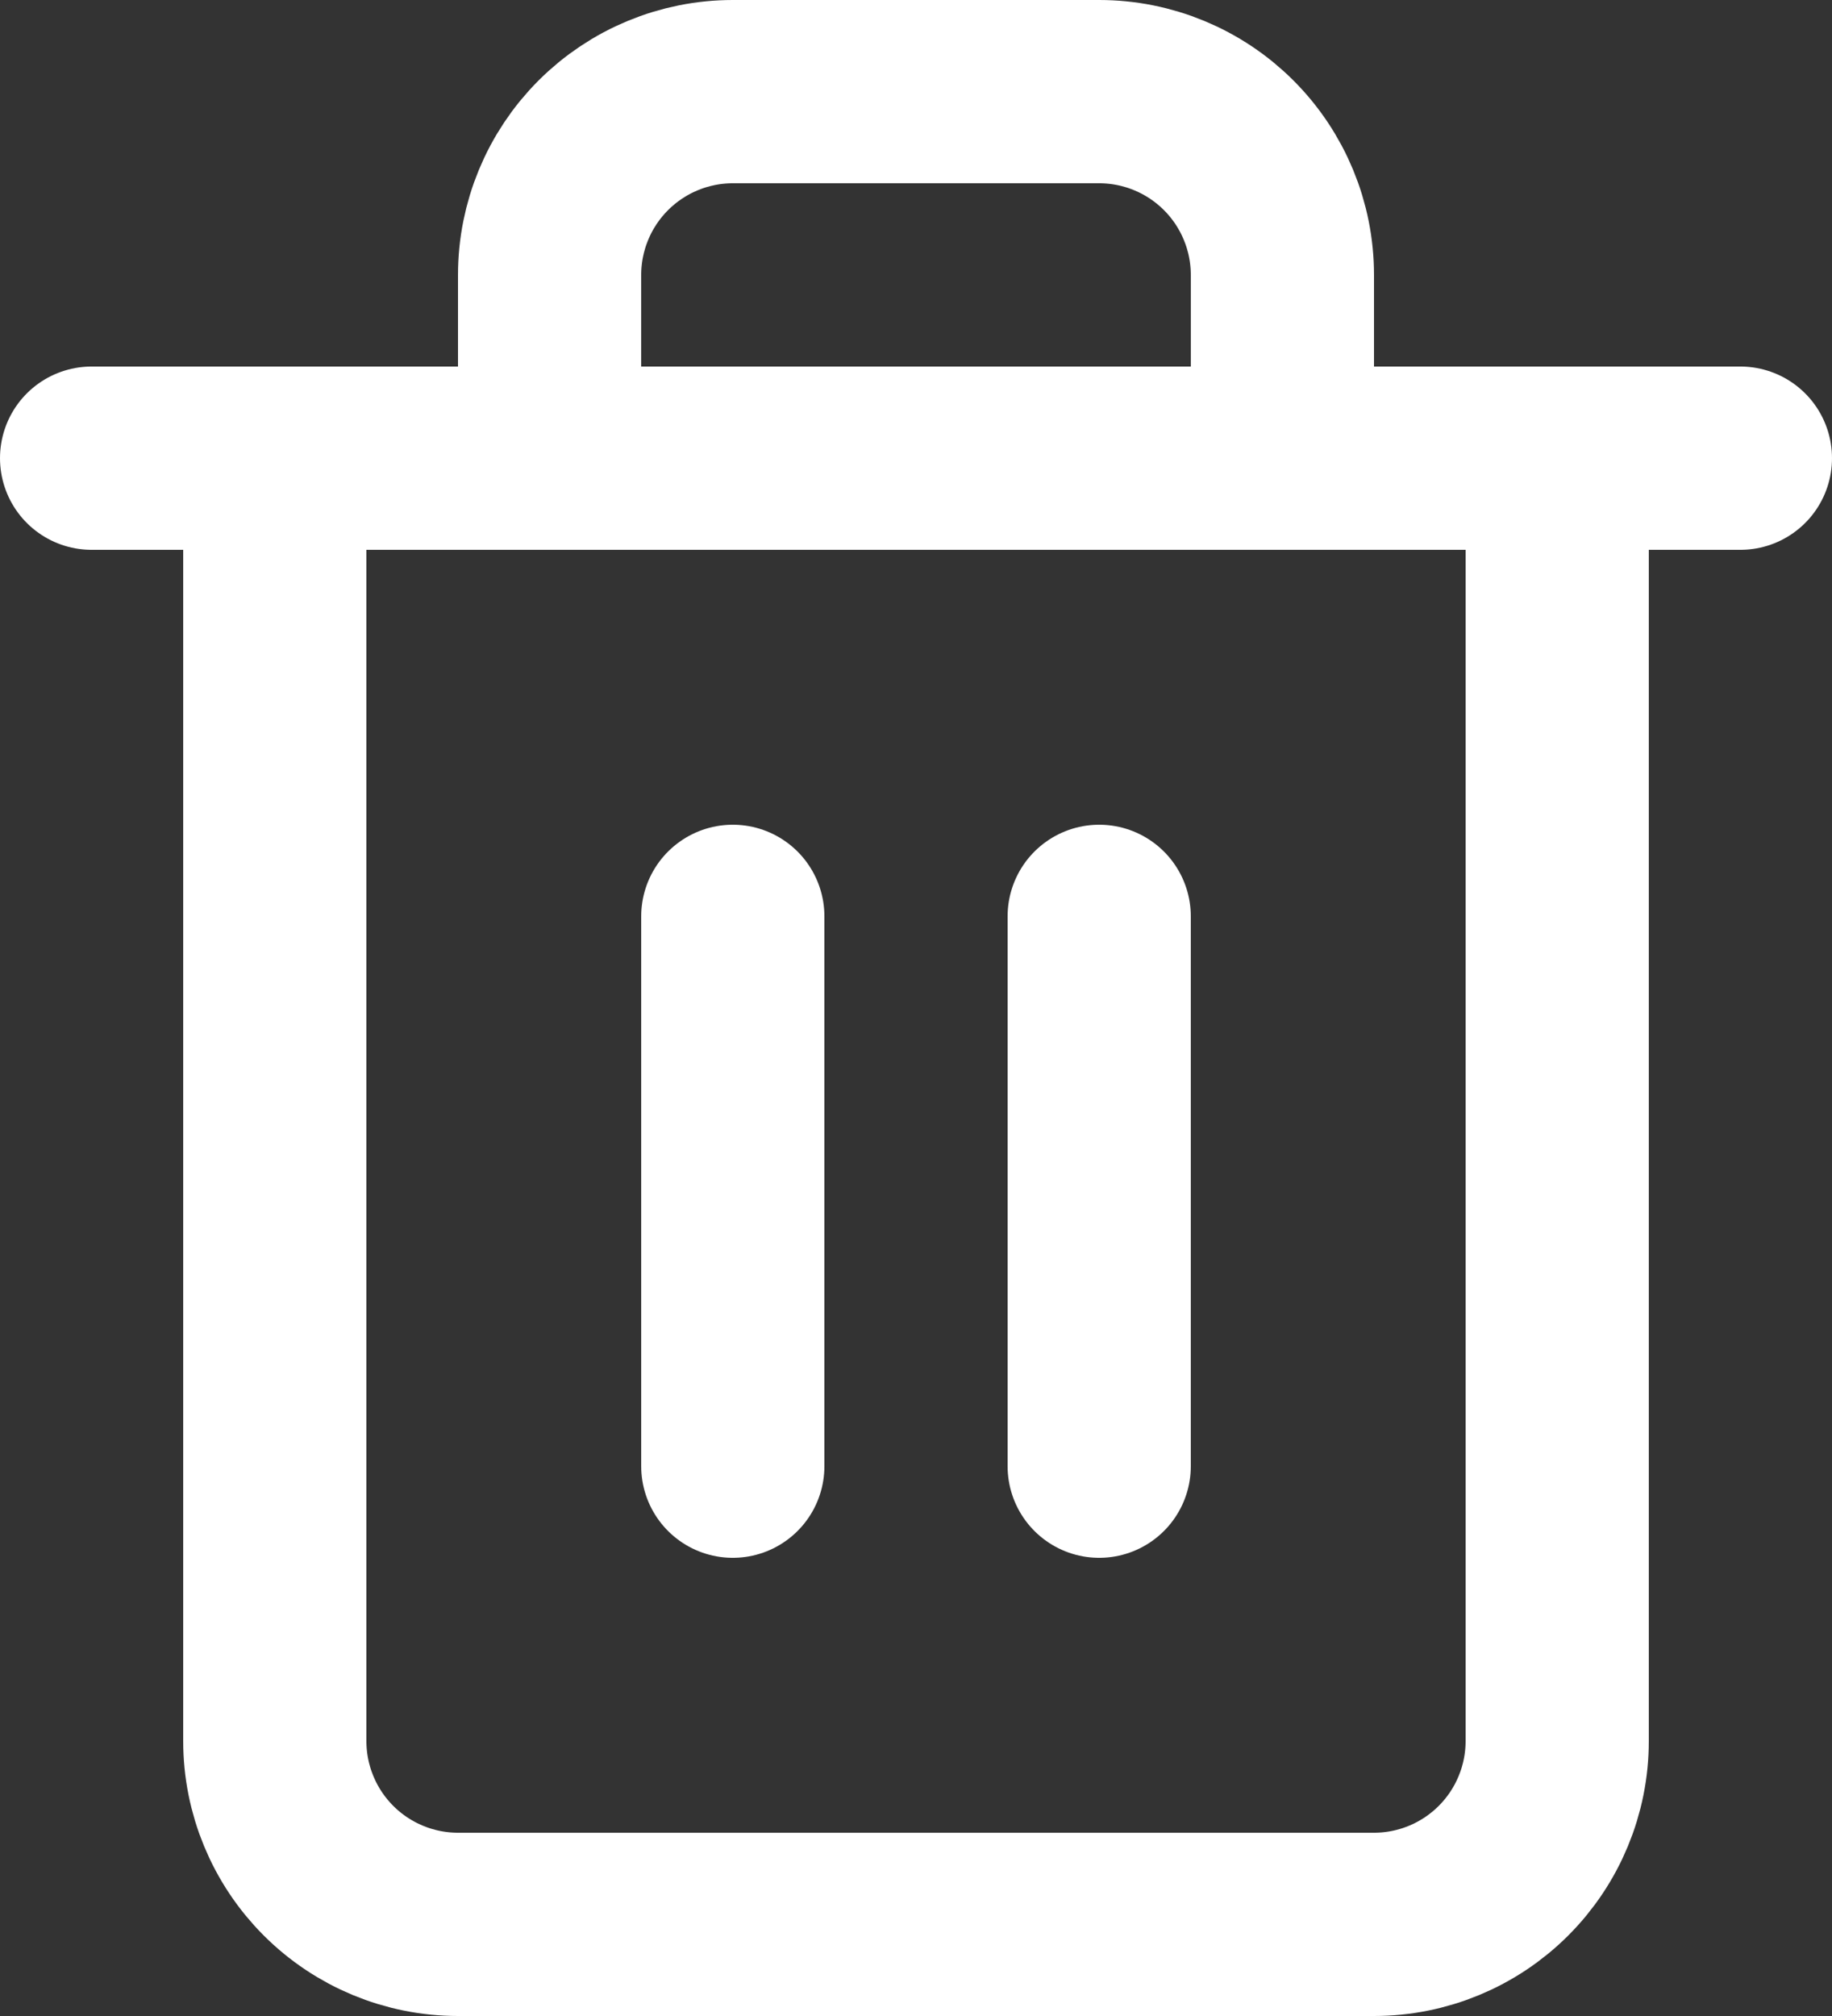 <svg width="20" height="22" viewBox="0 0 20 22" fill="none" xmlns="http://www.w3.org/2000/svg">
<rect x="0" y="0" width="20" height="22" fill="#333333" stroke="none"/>
<g id="delete">
<path id="Vector" d="M1 5H3H19" stroke="white" stroke-width="2" stroke-linecap="round" stroke-linejoin="round"/>
<path id="Vector_2" d="M17 5V19C17 19.53 16.789 20.039 16.414 20.414C16.039 20.789 15.53 21 15 21H5C4.47 21 3.961 20.789 3.586 20.414C3.211 20.039 3 19.53 3 19V5M6 5V3C6 2.47 6.211 1.961 6.586 1.586C6.961 1.211 7.47 1 8 1H12C12.53 1 13.039 1.211 13.414 1.586C13.789 1.961 14 2.47 14 3V5" stroke="white" stroke-width="2" stroke-linecap="round" stroke-linejoin="round"/>
<path id="Vector_3" d="M8 10V16" stroke="white" stroke-width="2" stroke-linecap="round" stroke-linejoin="round"/>
<path id="Vector_4" d="M12 10V16" stroke="white" stroke-width="2" stroke-linecap="round" stroke-linejoin="round"/>
</g>
</svg>

